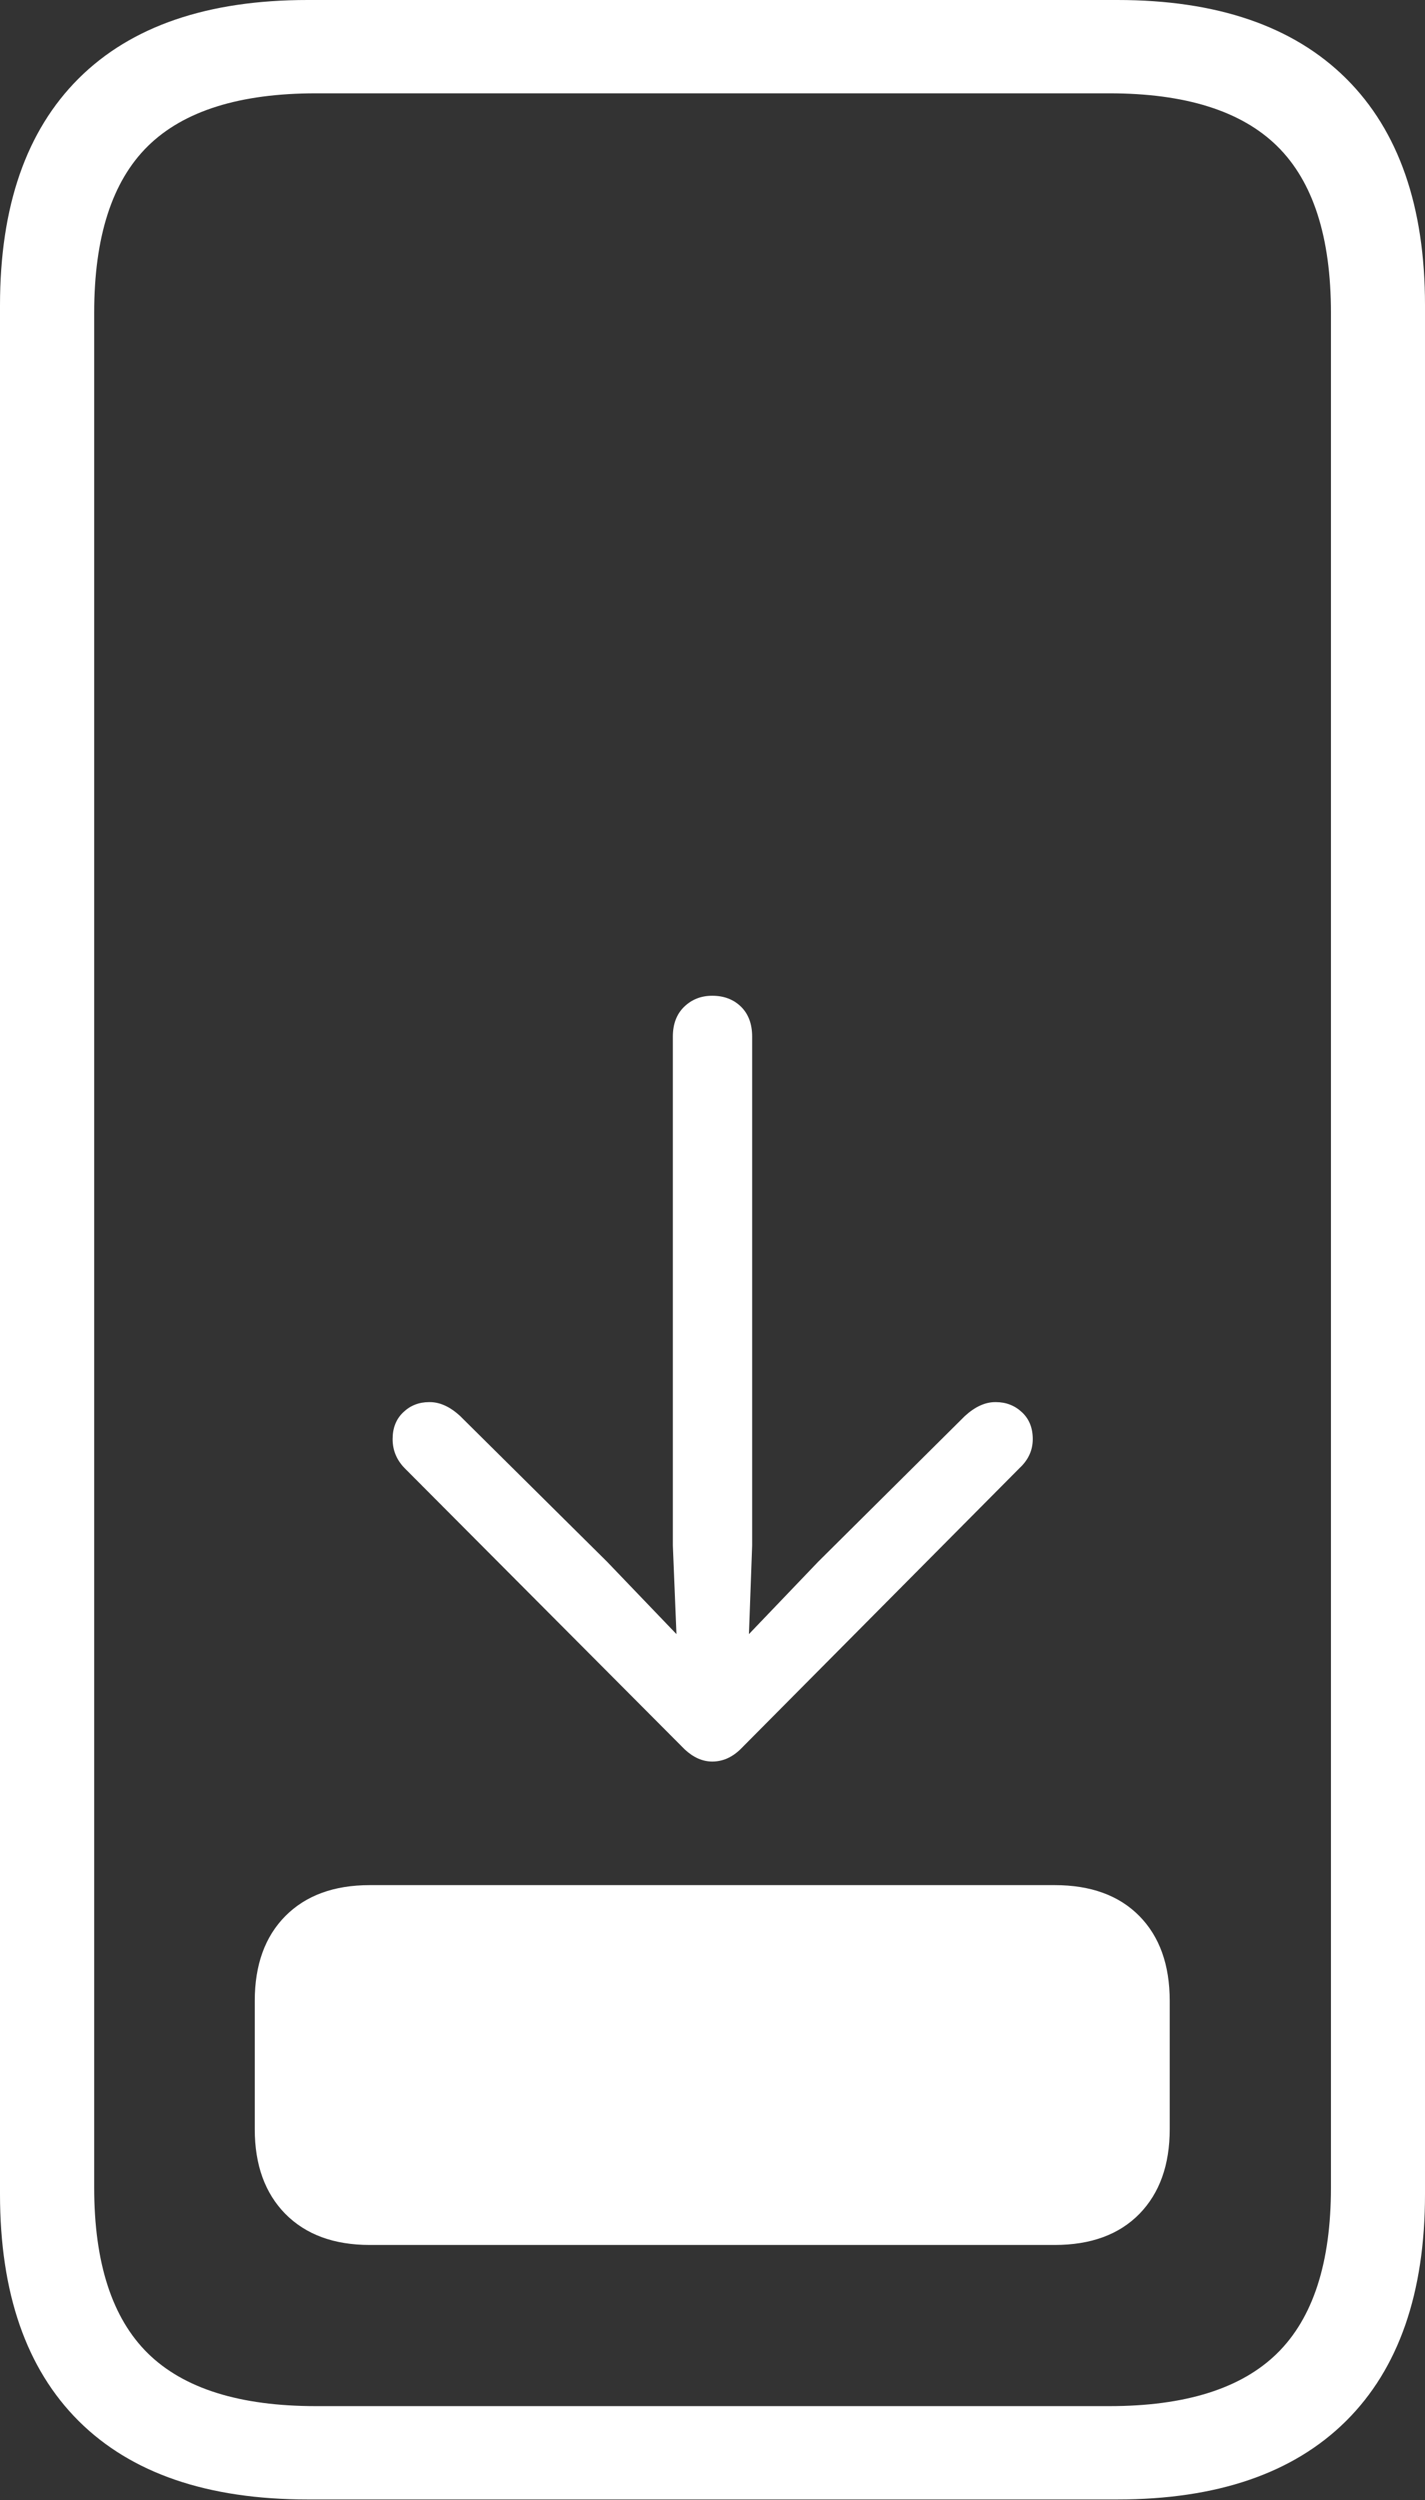 <?xml version="1.0" encoding="UTF-8"?>
<!--Generator: Apple Native CoreSVG 175-->
<!DOCTYPE svg
PUBLIC "-//W3C//DTD SVG 1.1//EN"
       "http://www.w3.org/Graphics/SVG/1.1/DTD/svg11.dtd">
<svg version="1.1" xmlns="http://www.w3.org/2000/svg" xmlns:xlink="http://www.w3.org/1999/xlink" width="11.03" height="19.344">
 <rect width="100%" height="100%" fill="#333333" stroke="none"/>
 <g>
  <rect height="19.344" opacity="0" width="11.03" x="0" y="0"/>
  <path d="M3.039 11.134Q3.039 11.263 3.131 11.358L5.3 13.535Q5.401 13.629 5.513 13.629Q5.632 13.629 5.73 13.535L7.892 11.358Q7.994 11.263 7.994 11.134Q7.994 11.005 7.911 10.927Q7.827 10.848 7.708 10.848Q7.588 10.846 7.468 10.956L6.334 12.082L5.797 12.643L5.822 11.956L5.822 8.021Q5.822 7.874 5.736 7.789Q5.649 7.704 5.513 7.704Q5.384 7.704 5.296 7.789Q5.208 7.874 5.208 8.021L5.208 11.956L5.236 12.643L4.698 12.082L3.562 10.956Q3.443 10.846 3.322 10.848Q3.203 10.848 3.121 10.927Q3.039 11.005 3.039 11.134ZM2.862 17.369L8.164 17.369Q8.583 17.369 8.819 17.129Q9.054 16.888 9.054 16.474L9.054 15.48Q9.054 15.063 8.819 14.824Q8.583 14.585 8.164 14.585L2.862 14.585Q2.447 14.585 2.209 14.824Q1.972 15.063 1.972 15.48L1.972 16.474Q1.972 16.888 2.209 17.129Q2.447 17.369 2.862 17.369ZM0 16.975Q0 18.124 0.609 18.731Q1.219 19.338 2.382 19.338L8.648 19.338Q9.807 19.338 10.419 18.731Q11.03 18.124 11.03 16.975L11.03 2.363Q11.03 1.214 10.419 0.607Q9.807 0 8.648 0L2.382 0Q1.219 0 0.609 0.607Q0 1.214 0 2.363ZM0.729 16.925L0.729 2.42Q0.729 1.539 1.145 1.13Q1.561 0.722 2.446 0.722L8.586 0.722Q9.469 0.722 9.885 1.13Q10.302 1.539 10.302 2.42L10.302 16.925Q10.302 17.799 9.885 18.208Q9.469 18.616 8.586 18.616L2.446 18.616Q1.561 18.616 1.145 18.208Q0.729 17.799 0.729 16.925Z" fill="#ffffff"/>
 </g>
</svg>
